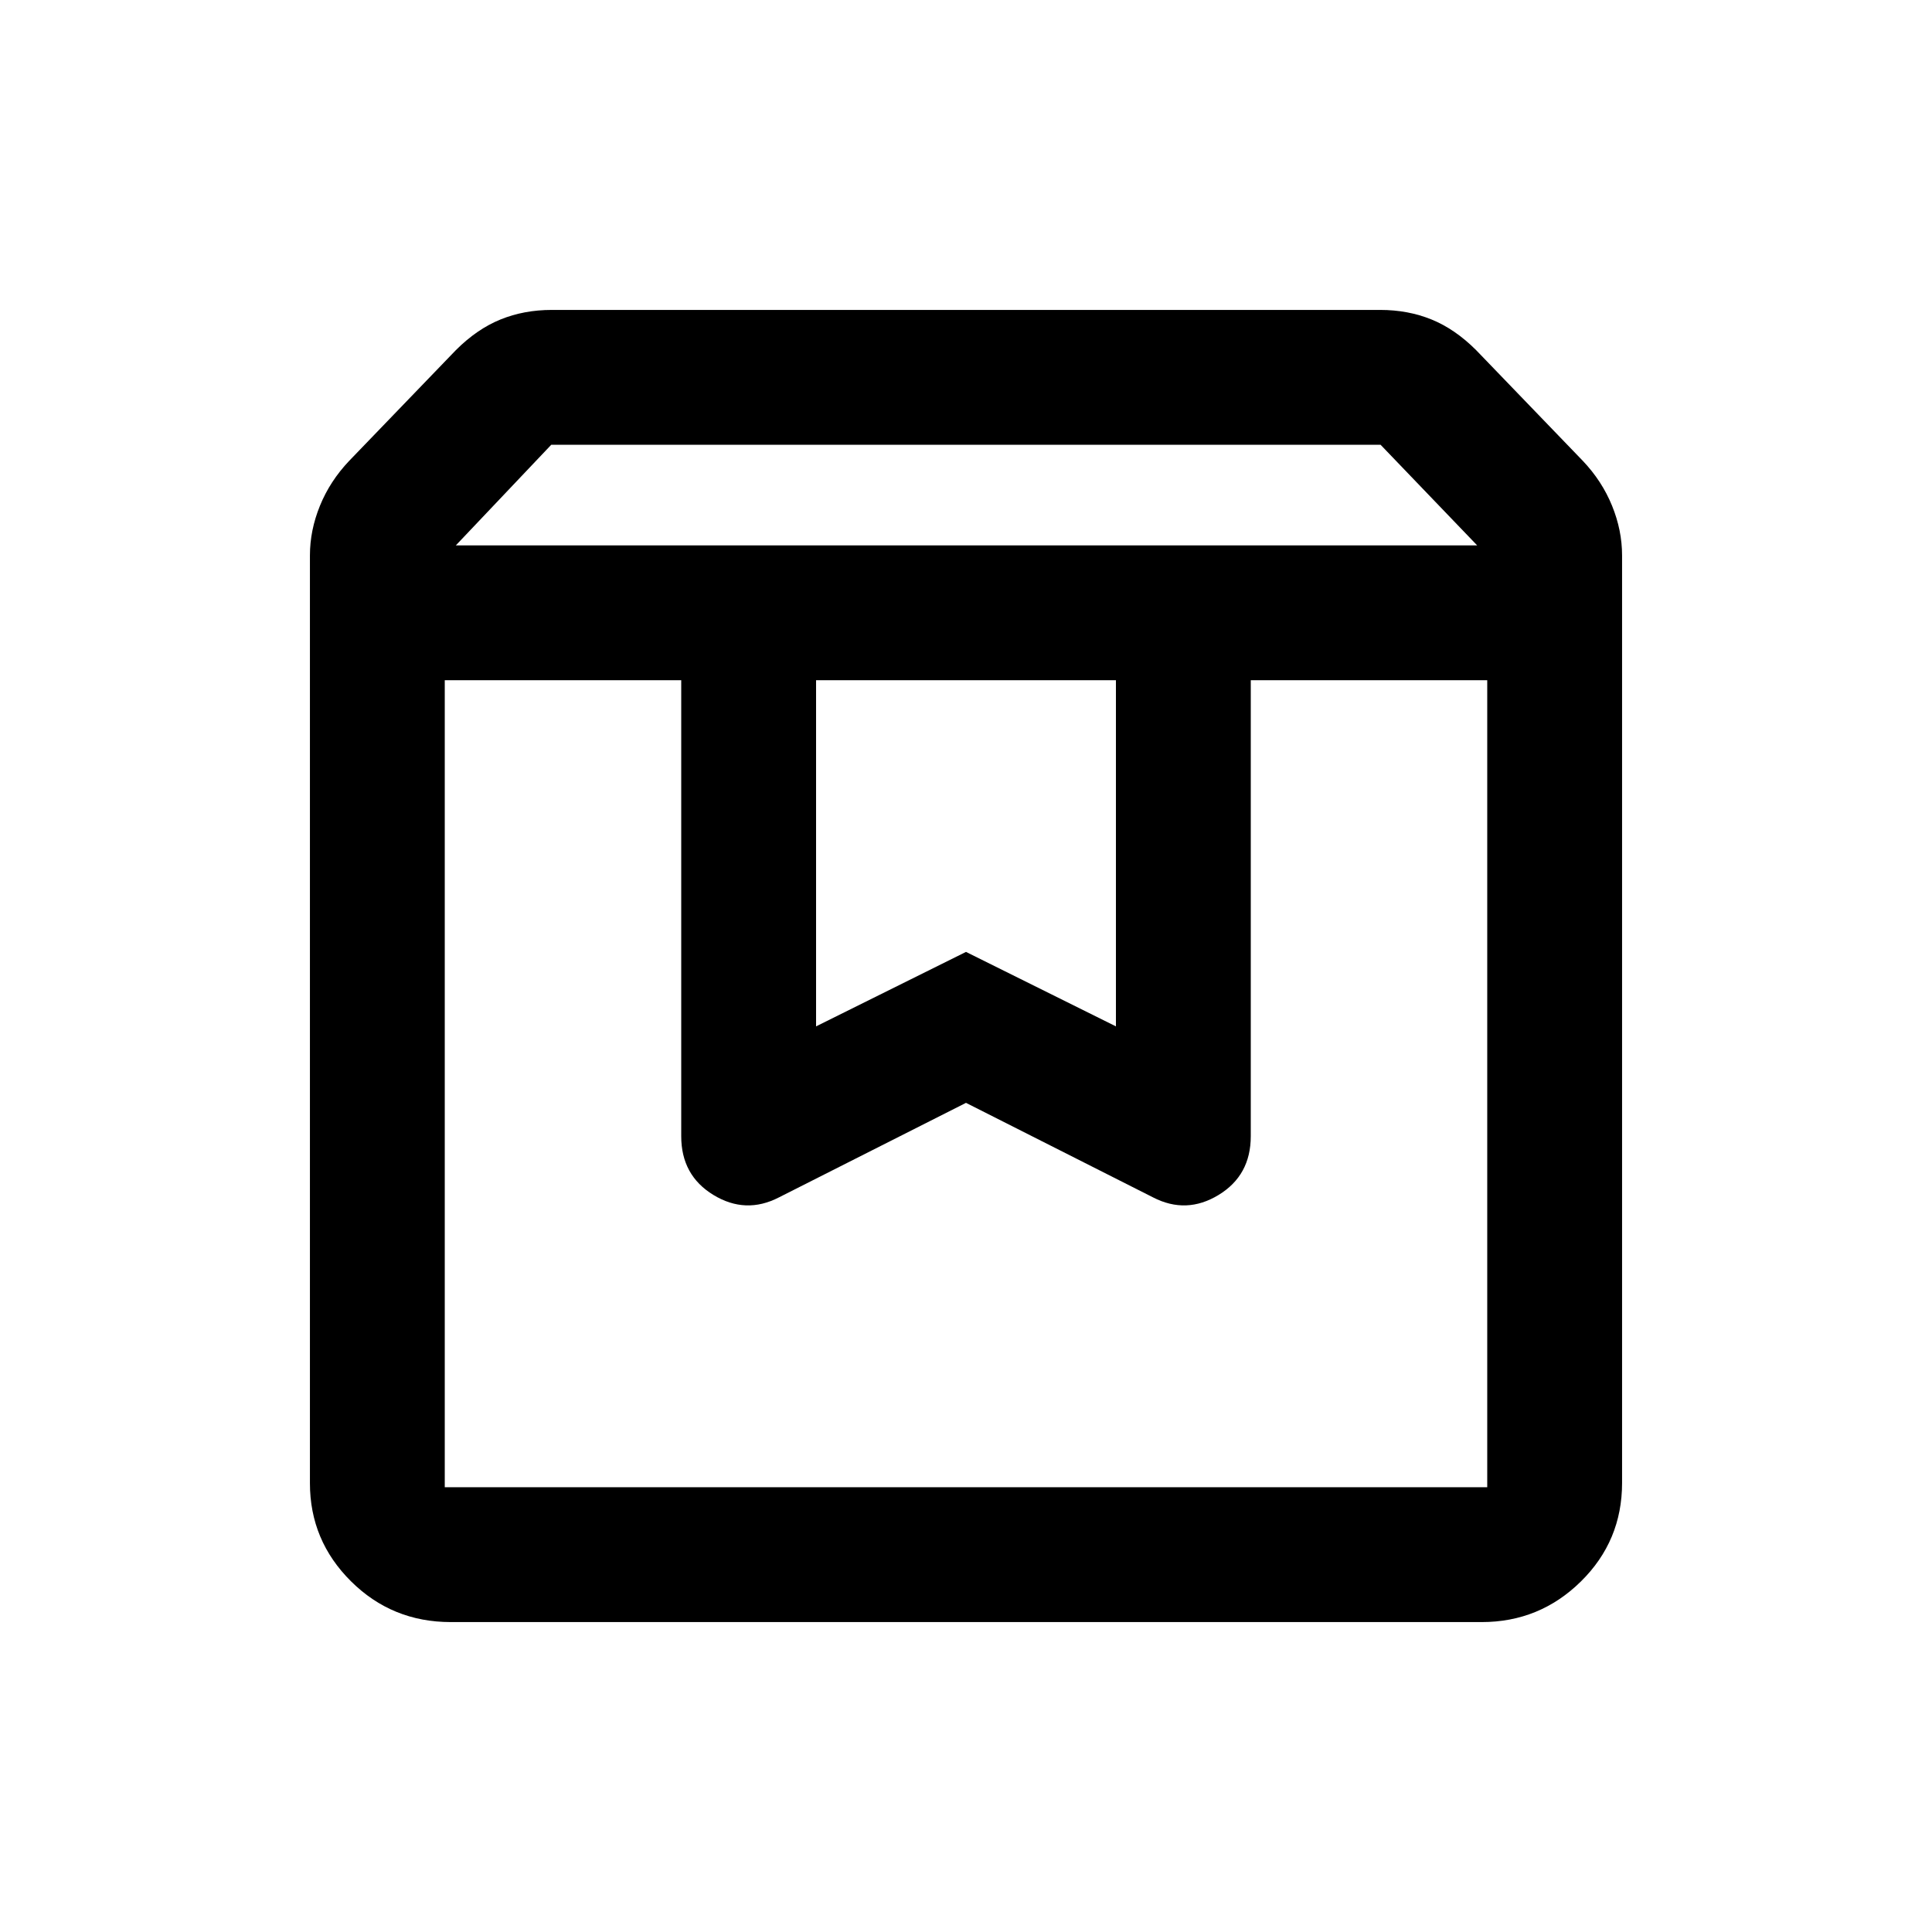 <svg xmlns="http://www.w3.org/2000/svg" height="20" viewBox="0 -960 960 960" width="20"><path d="M221-622v401h518v-401H621.5v226.585q0 19.457-16 29.186t-32.533 1.213L480-412l-92.967 46.984Q370.5-356.5 354.5-366.229t-16-29.186V-622H221Zm3 468q-29.2 0-49.6-20.269Q154-194.538 154-223v-461q0-12.5 5-24.75T173.5-731l53-55q10.5-10.5 22.191-15.25 11.691-4.75 25.482-4.75h411.654q13.791 0 25.482 4.75Q723-796.5 733.5-786l53 55q9.5 10 14.5 22.25t5 24.75v460.868q0 28.832-20.489 48.982T736.25-154H224Zm2.5-535H734l-48-50H273.915L226.5-689Zm179 67v172l74.5-37 74.5 37v-172h-149ZM221-622h518-518Z"/></svg>